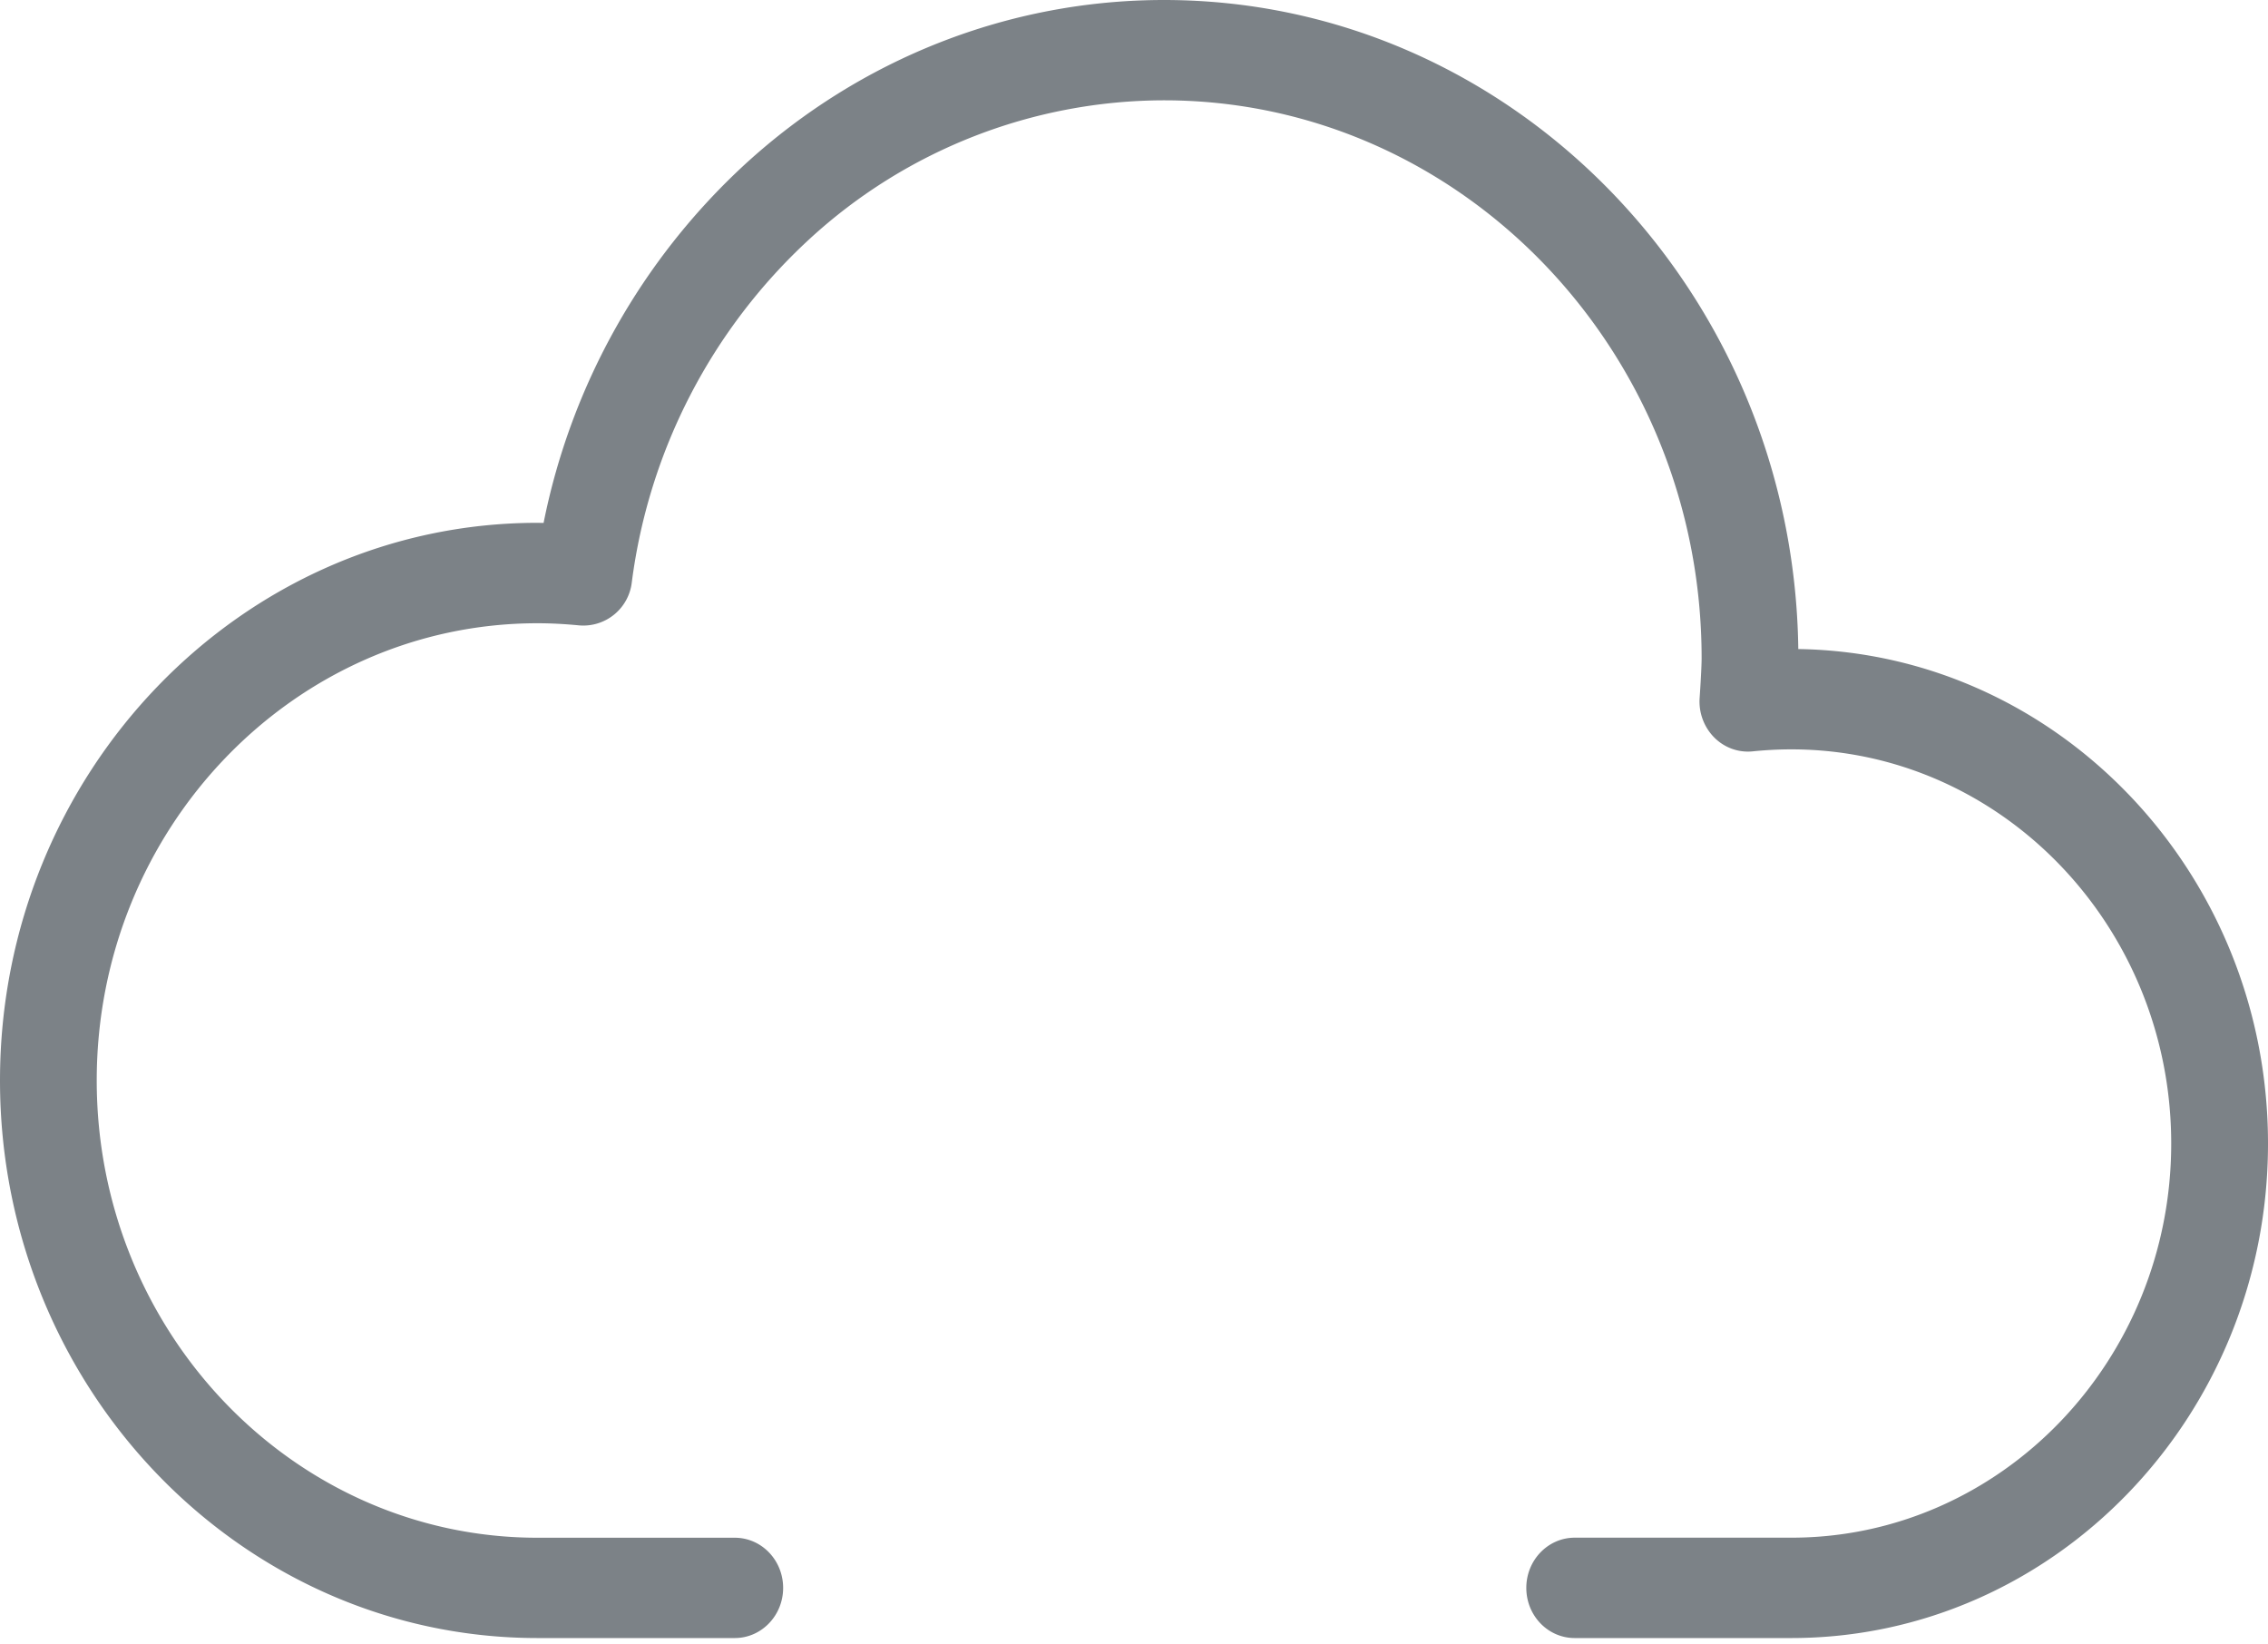 <svg width="40" height="29" viewBox="0 0 40 29" fill="none" xmlns="http://www.w3.org/2000/svg"><path d="M0 0h40v28.887H0z"/><path d="M31.716 11.446C31.633 5.12 26.646 0 20.528 0c-2.722 0-5.344 1.027-7.383 2.892a11.718 11.718 0 0 0-3.558 6.33L9.48 9.22C4.253 9.22 0 13.632 0 19.054s4.253 9.833 9.48 9.833h3.479c.47 0 .853-.396.853-.884 0-.49-.382-.885-.853-.885h-3.48c-4.286 0-7.773-3.618-7.773-8.064s3.487-8.063 7.774-8.063c.228 0 .47.012.738.038a.861.861 0 0 0 .925-.761 9.956 9.956 0 0 1 3.13-6.049 9.258 9.258 0 0 1 6.255-2.45c5.229 0 9.483 4.414 9.483 9.838 0 .195-.035.7-.035.7a.902.902 0 0 0 .257.698c.18.181.428.271.68.245.226-.023.455-.035.68-.035 3.695 0 6.7 3.118 6.7 6.951 0 3.833-3.005 6.951-6.7 6.951h-3.82c-.472 0-.854.397-.854.885 0 .49.382.885.853.885h3.82c4.636 0 8.408-3.912 8.408-8.72 0-4.767-3.705-8.652-8.284-8.721z" fill="#7C8287"/></svg>
